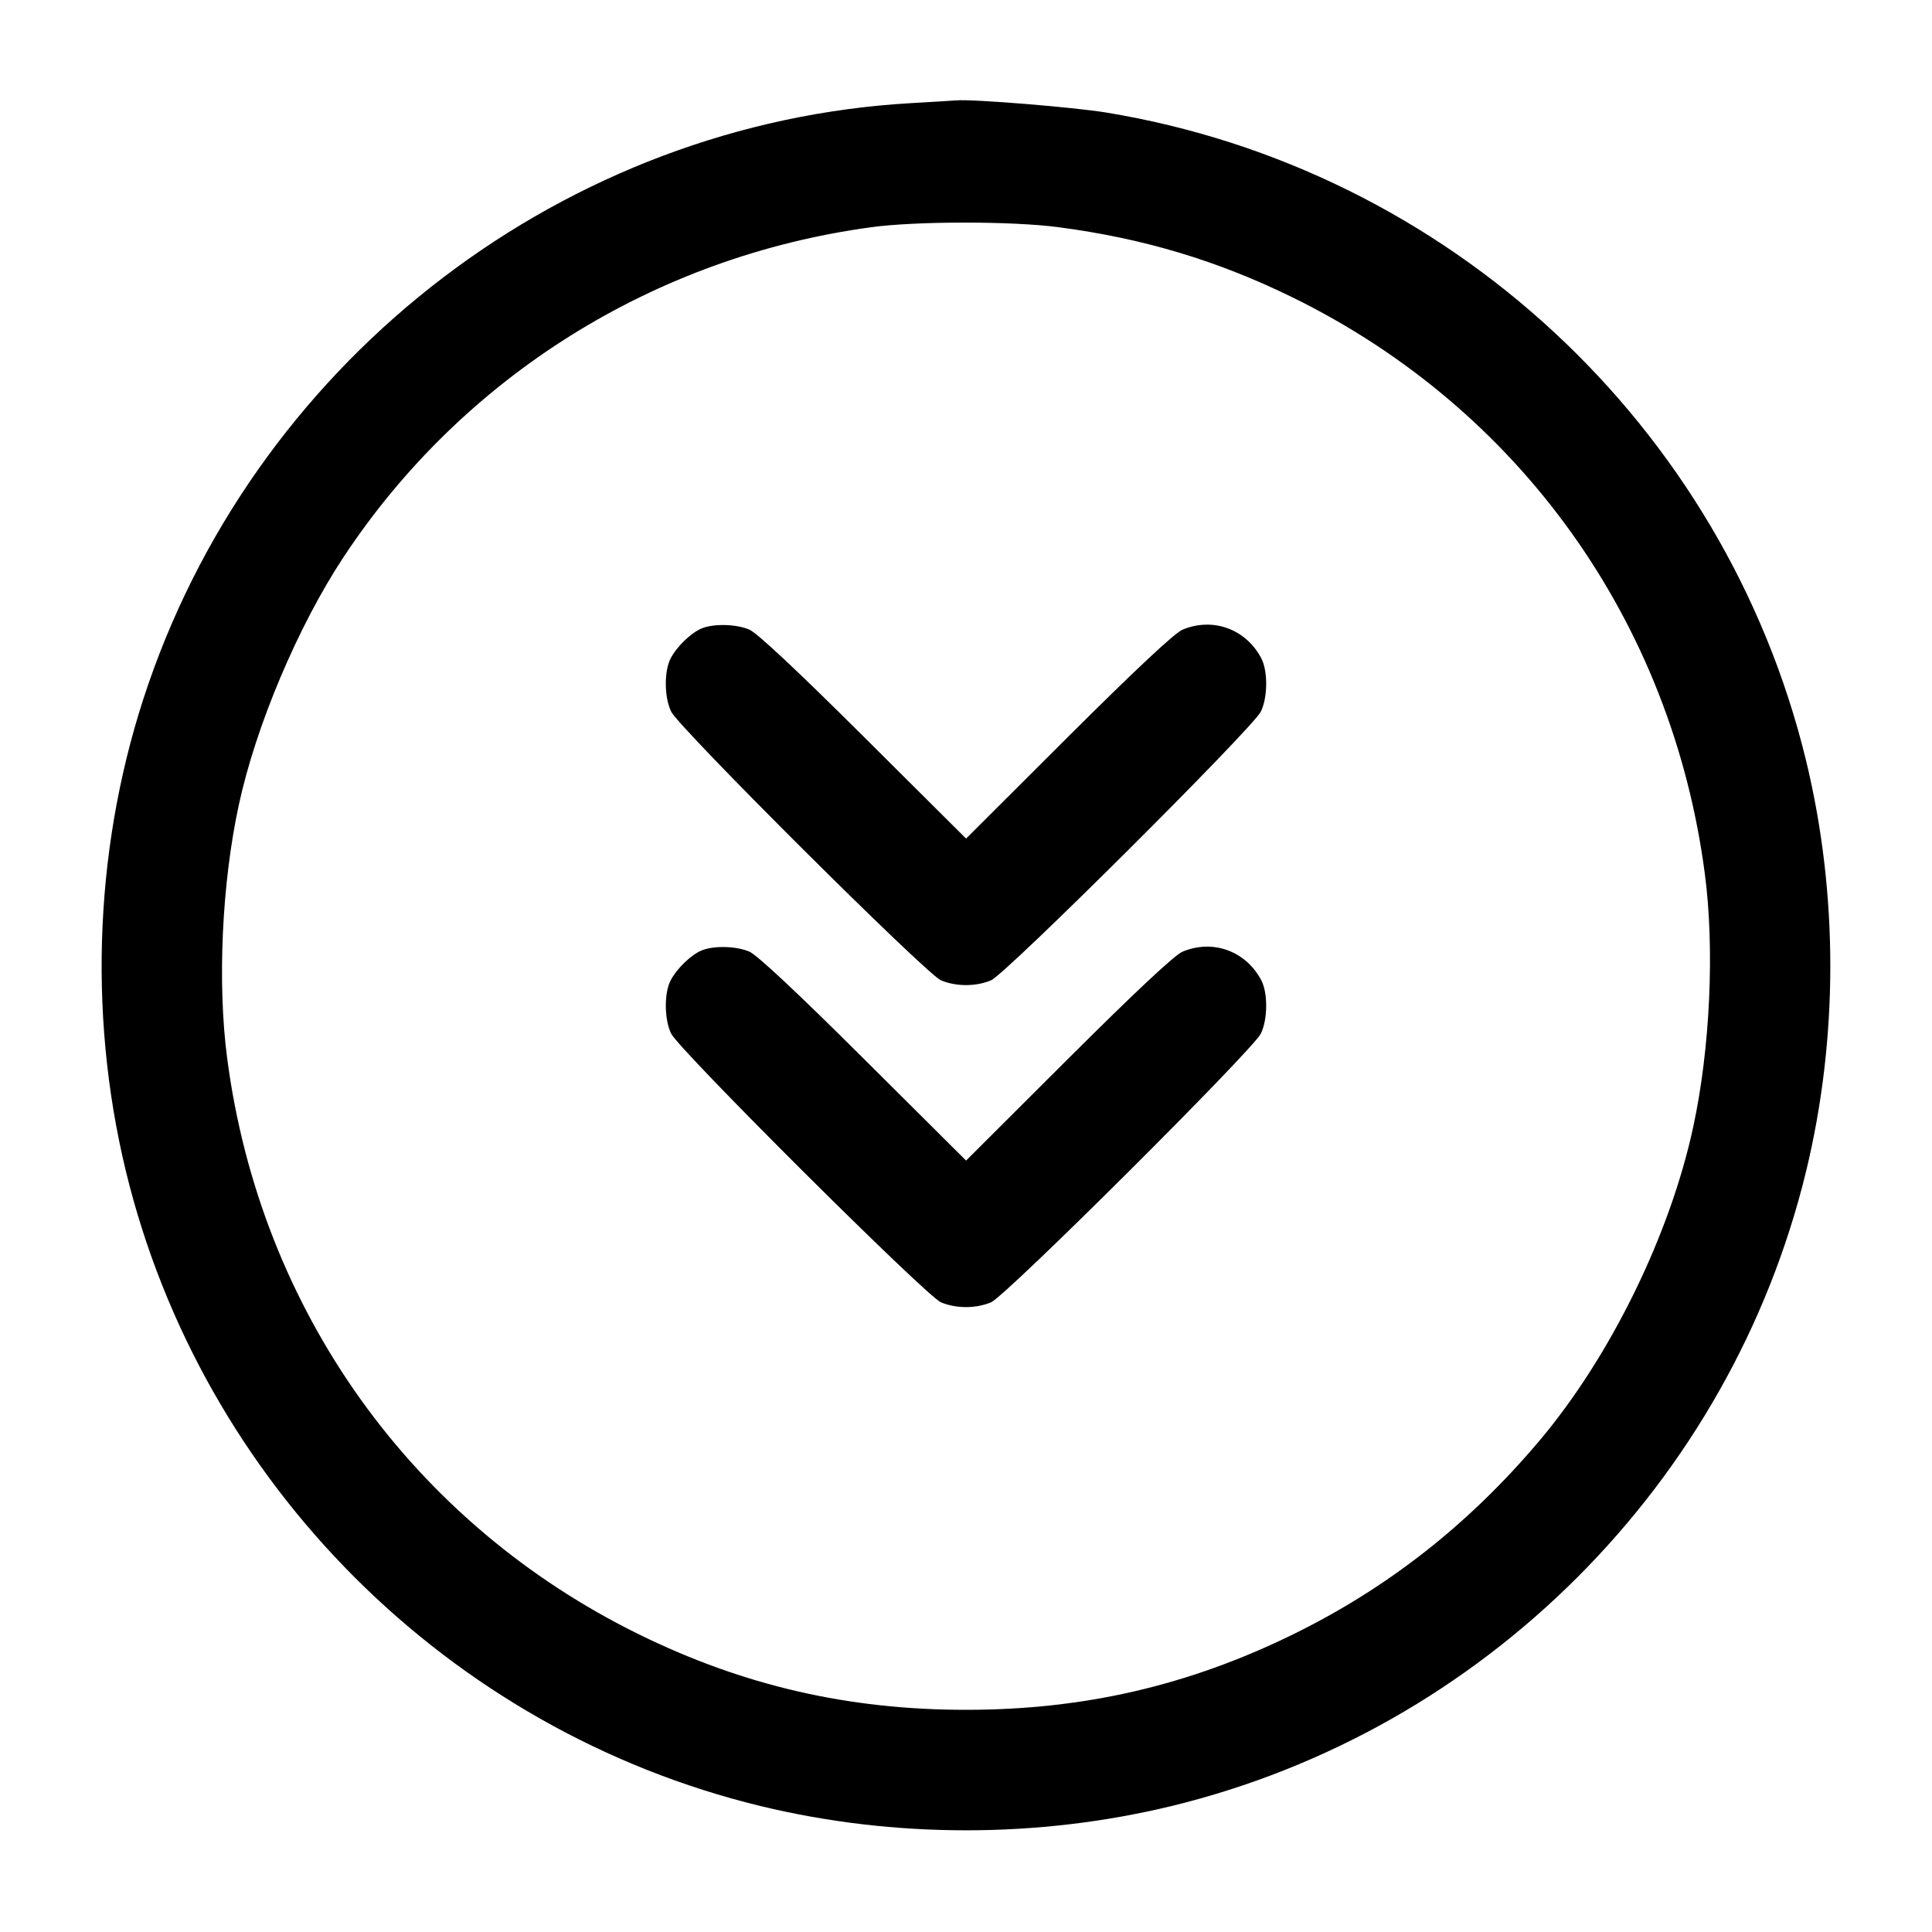 <svg width="24" height="24" viewBox="0 0 24 24" fill="none" xmlns="http://www.w3.org/2000/svg"><path d="M11.320 1.281 C 7.041 1.525,3.252 4.409,1.843 8.497 C 1.180 10.418,1.082 12.560,1.564 14.550 C 2.505 18.428,5.572 21.495,9.450 22.436 C 11.106 22.837,12.894 22.837,14.550 22.436 C 18.428 21.495,21.495 18.428,22.436 14.550 C 22.837 12.894,22.837 11.106,22.436 9.450 C 21.425 5.282,17.985 2.095,13.742 1.398 C 13.334 1.331,12.074 1.229,11.880 1.247 C 11.847 1.250,11.595 1.265,11.320 1.281 M13.146 2.822 C 14.201 2.960,15.125 3.237,16.060 3.696 C 18.877 5.079,20.768 7.722,21.178 10.854 C 21.301 11.786,21.244 13.026,21.034 13.998 C 20.745 15.343,20.003 16.855,19.121 17.900 C 18.247 18.935,17.240 19.726,16.060 20.304 C 14.761 20.940,13.462 21.240,12.000 21.240 C 10.538 21.240,9.236 20.940,7.940 20.304 C 5.123 18.921,3.232 16.278,2.822 13.146 C 2.699 12.214,2.756 10.974,2.966 10.002 C 3.177 9.020,3.703 7.775,4.268 6.920 C 5.750 4.677,8.131 3.188,10.820 2.823 C 11.380 2.746,12.569 2.746,13.146 2.822 M8.720 7.805 C 8.589 7.857,8.408 8.030,8.331 8.179 C 8.248 8.338,8.252 8.668,8.338 8.841 C 8.444 9.051,11.507 12.102,11.689 12.178 C 11.878 12.257,12.122 12.257,12.311 12.178 C 12.493 12.102,15.556 9.051,15.662 8.841 C 15.748 8.668,15.752 8.338,15.669 8.179 C 15.478 7.814,15.068 7.664,14.690 7.822 C 14.592 7.863,14.110 8.314,13.271 9.150 L 12.001 10.417 10.727 9.149 C 9.899 8.325,9.403 7.861,9.308 7.821 C 9.145 7.752,8.871 7.745,8.720 7.805 M8.720 11.805 C 8.589 11.857,8.408 12.030,8.331 12.179 C 8.248 12.338,8.252 12.668,8.338 12.841 C 8.444 13.051,11.507 16.102,11.689 16.178 C 11.878 16.257,12.122 16.257,12.311 16.178 C 12.493 16.102,15.556 13.051,15.662 12.841 C 15.748 12.668,15.752 12.338,15.669 12.179 C 15.478 11.814,15.068 11.664,14.690 11.822 C 14.592 11.863,14.110 12.314,13.271 13.150 L 12.001 14.417 10.727 13.149 C 9.899 12.325,9.403 11.861,9.308 11.821 C 9.145 11.752,8.871 11.745,8.720 11.805 " stroke="none" fill-rule="evenodd" fill="black"></path></svg>